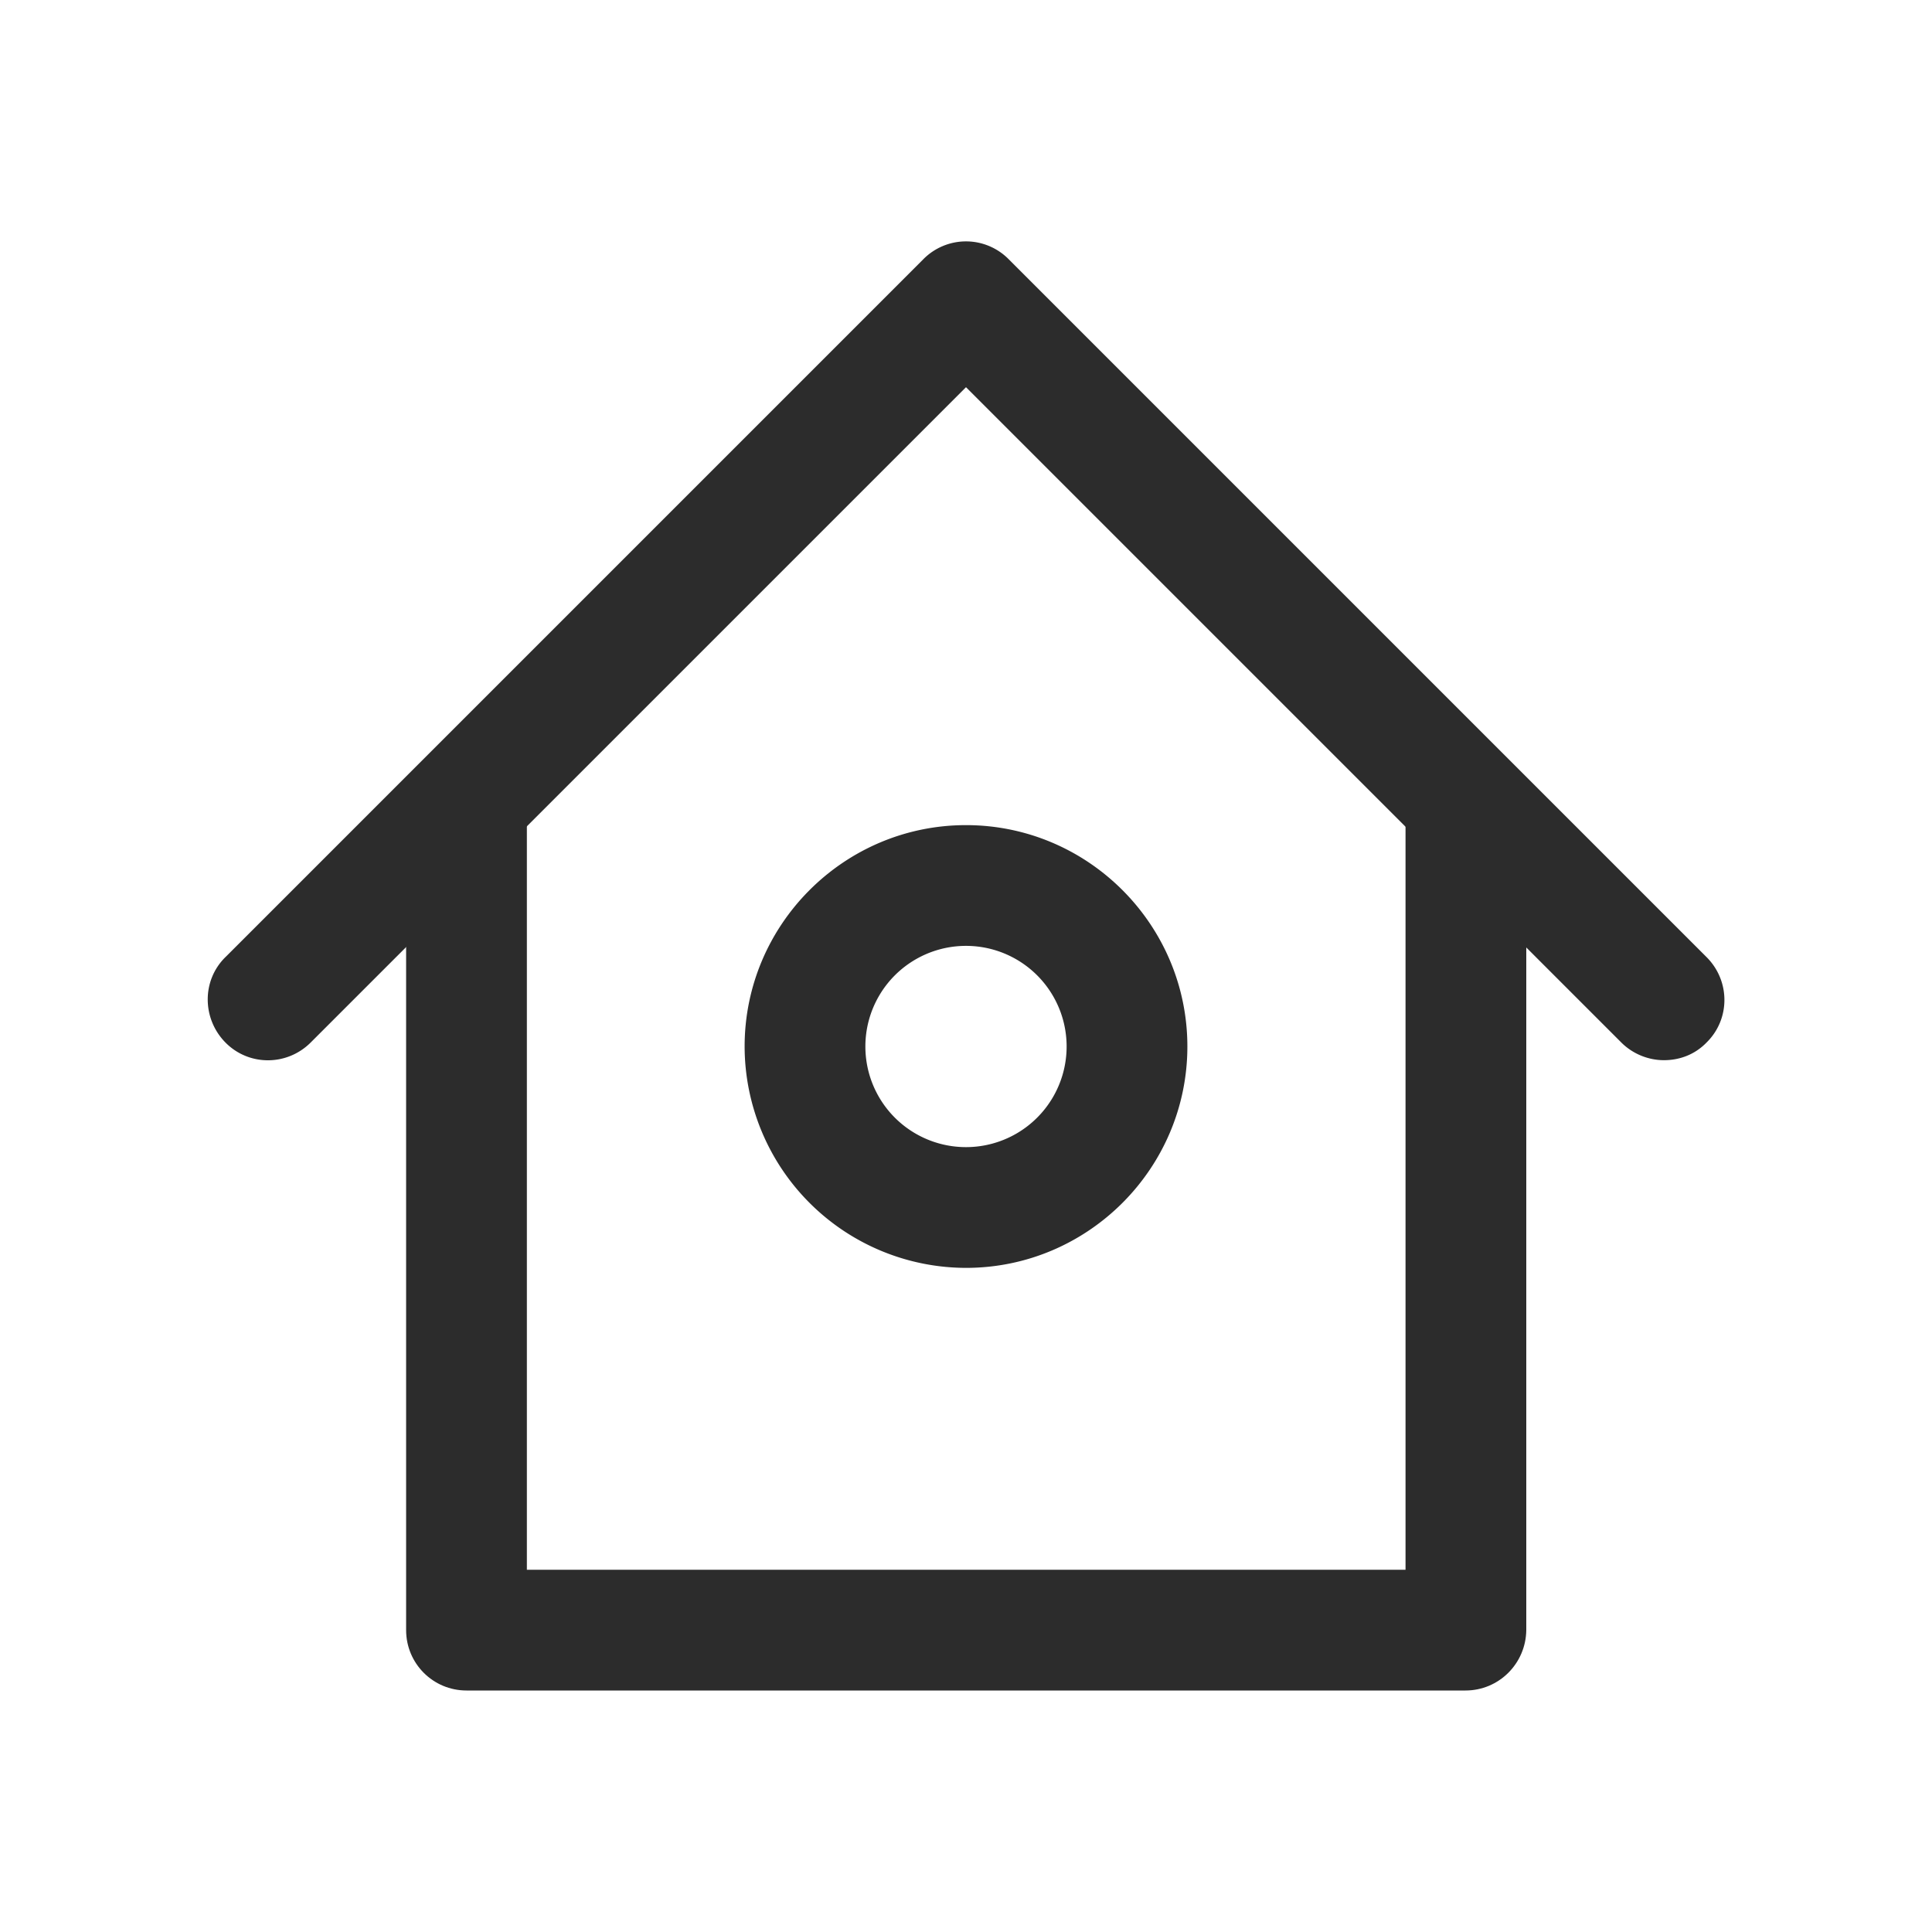 <?xml version="1.0" standalone="no"?><!DOCTYPE svg PUBLIC "-//W3C//DTD SVG 1.1//EN" "http://www.w3.org/Graphics/SVG/1.1/DTD/svg11.dtd"><svg class="icon" width="200px" height="200.00px" viewBox="0 0 1024 1024" version="1.1" xmlns="http://www.w3.org/2000/svg"><path fill="#2c2c2c" d="M881.92 561.92c-8.107 0-16.427-3.2-22.613-9.387L512 205.227 164.693 552.533c-12.587 12.587-32.853 12.587-45.227 0s-12.587-32.853 0-45.227L489.387 137.387a31.787 31.787 0 0 1 45.227 0L904.533 507.307c12.587 12.587 12.587 32.853 0 45.227-6.187 6.4-14.293 9.387-22.613 9.387z"  /><path fill="#2c2c2c" d="M776.747 896H247.253c-17.707 0-32-14.293-32-32V429.013c0-17.707 14.293-32 32-32s32 14.293 32 32V832h465.707V429.013c0-17.707 14.293-32 32-32s32 14.293 32 32V864c-0.213 17.707-14.507 32-32.213 32z"  /><path fill="#2c2c2c" d="M512 672a117.547 117.547 0 0 1-117.333-117.333c0-64.64 52.693-117.333 117.333-117.333s117.333 52.693 117.333 117.333-52.693 117.333-117.333 117.333z m0-170.667a53.333 53.333 0 0 0 0 106.667 53.333 53.333 0 0 0 0-106.667z"  /></svg>